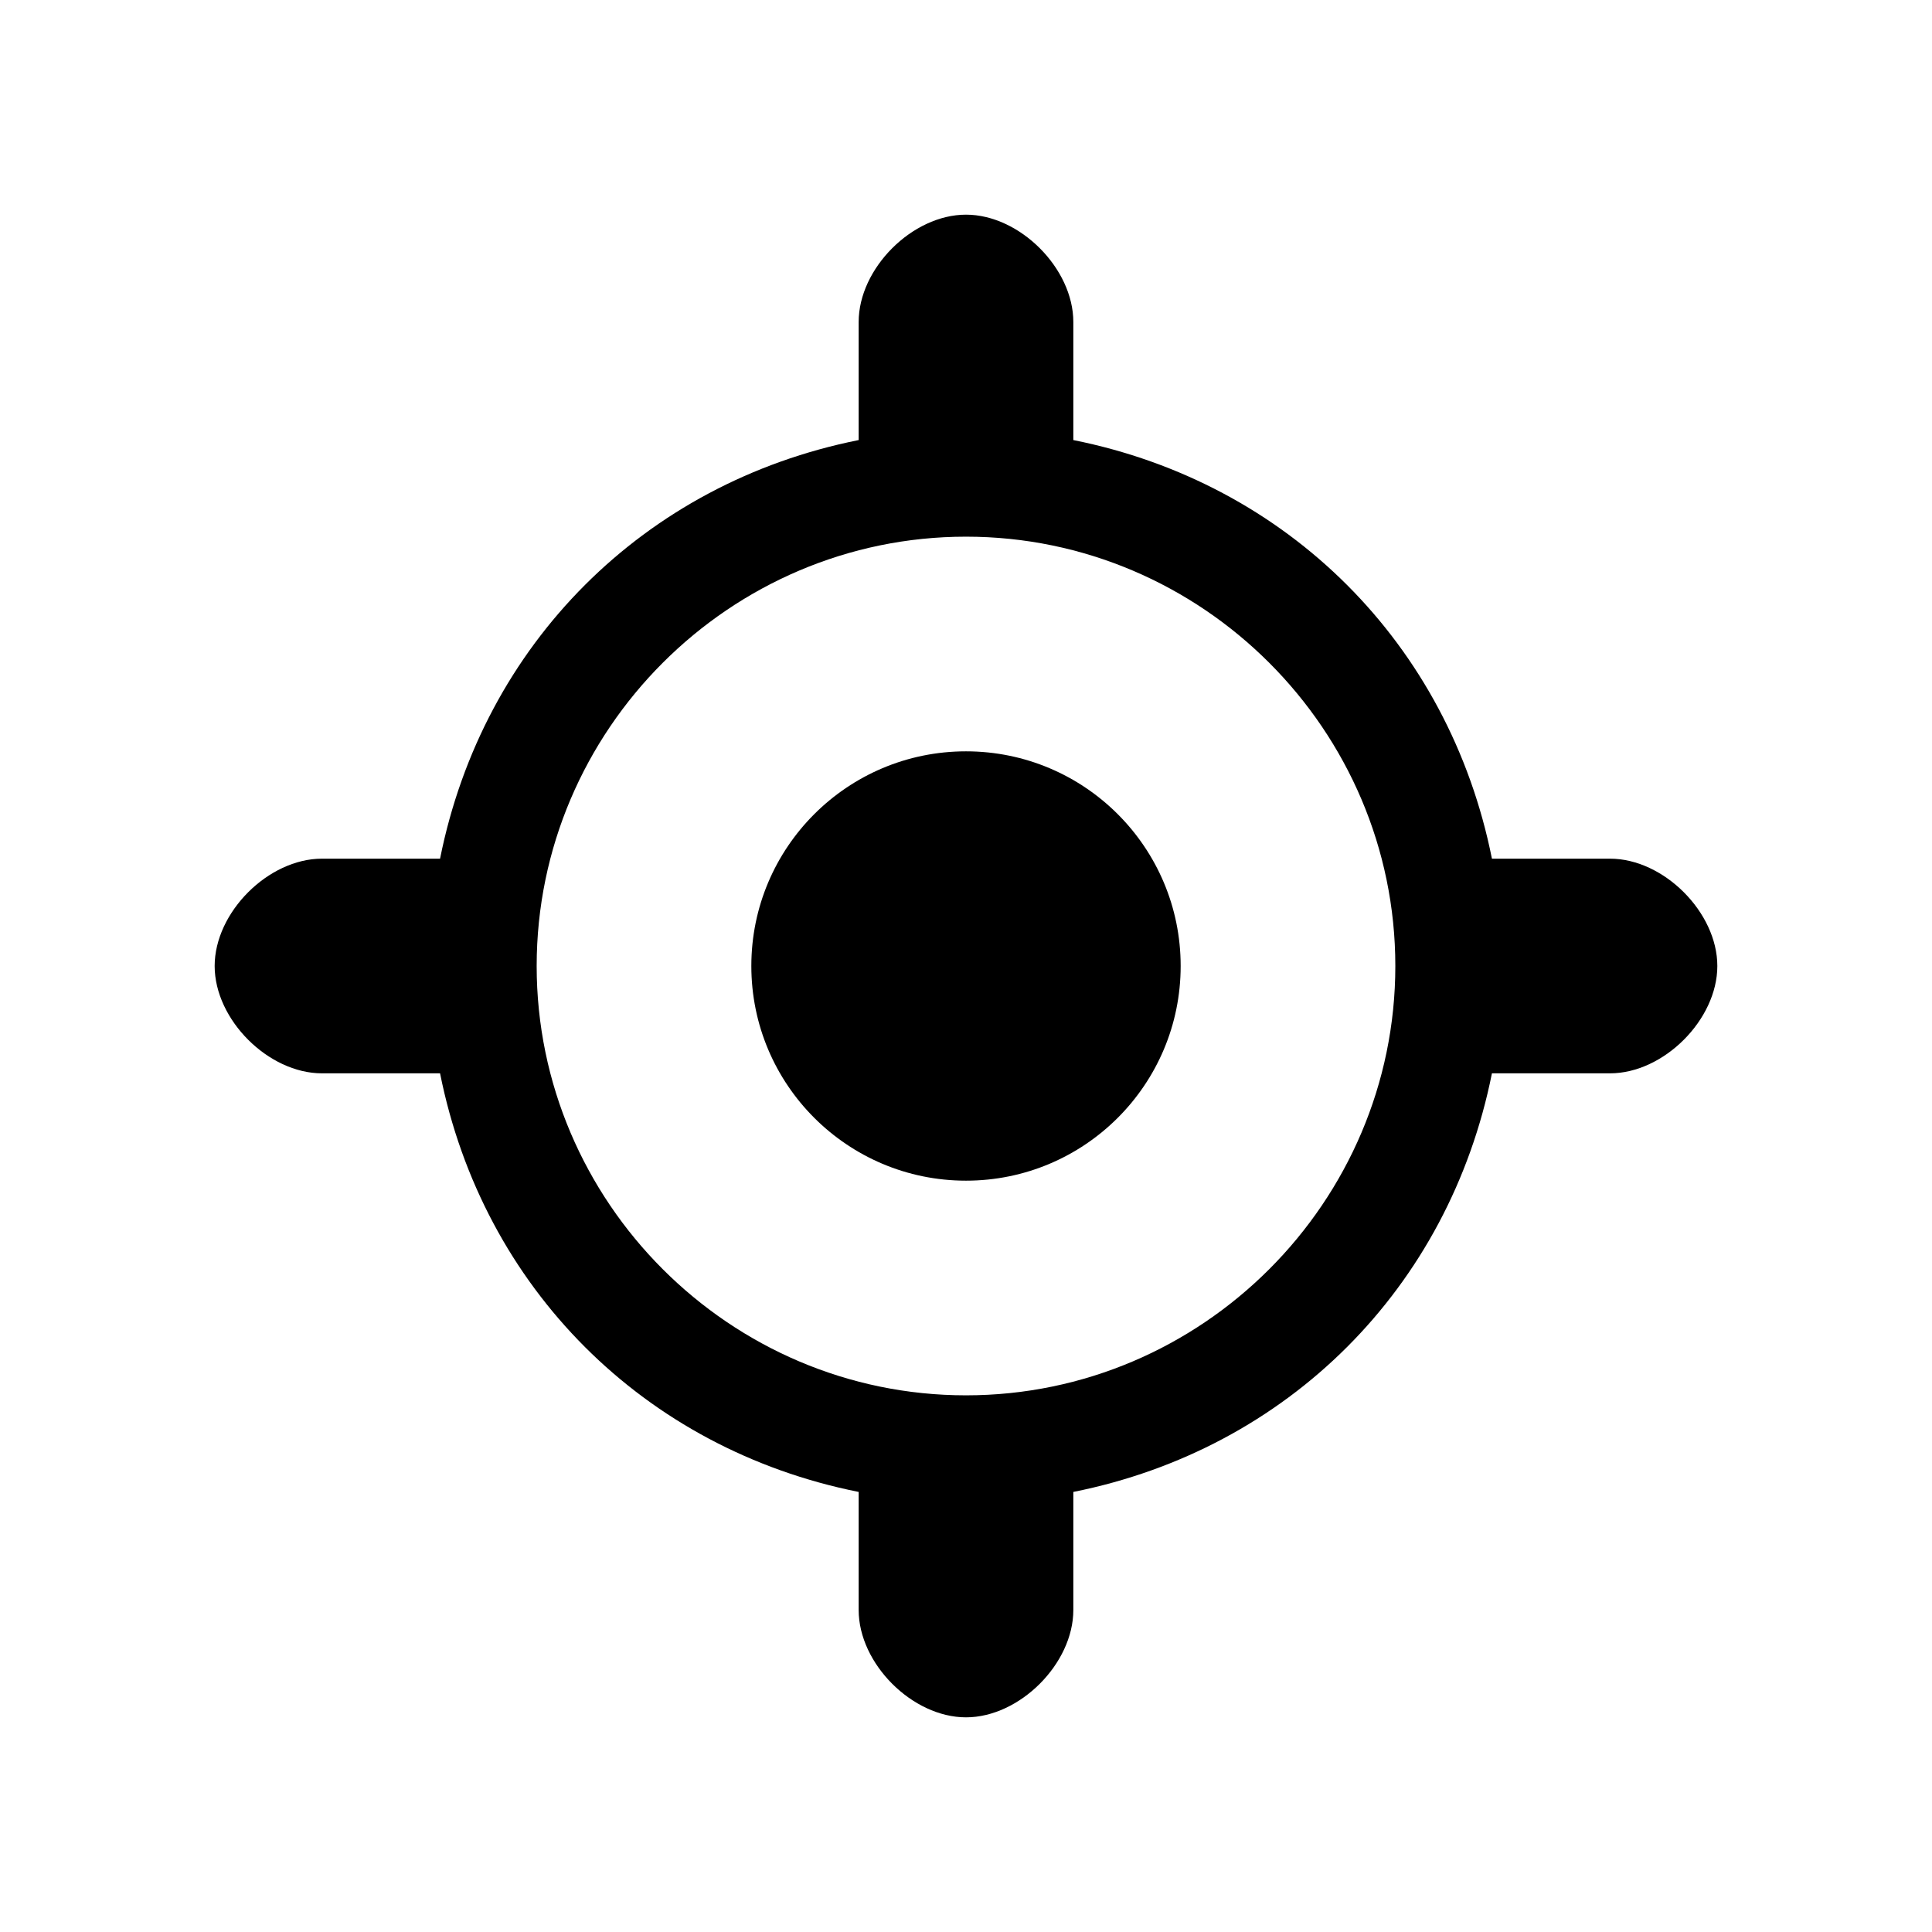 <svg xmlns="http://www.w3.org/2000/svg" viewBox="0 0 18 18" enable-background="new 0 0 18 18"><path d="M15 8h-1.1c-.4-2-1.9-3.5-3.9-3.9v-1.1c0-.5-.5-1-1-1s-1 .5-1 1v1.1c-2 .4-3.5 1.9-3.9 3.9h-1.1c-.5 0-1 .5-1 1s.5 1 1 1h1.1c.4 2 1.9 3.5 3.9 3.9v1.1c0 .5.5 1 1 1s1-.5 1-1v-1.1c2-.4 3.5-1.9 3.9-3.9h1.1c.5 0 1-.5 1-1s-.5-1-1-1zm-6 5c-2.2 0-4-1.8-4-4s1.8-4 4-4 4 1.8 4 4-1.8 4-4 4z"/><circle cx="9" cy="9" r="2"/></svg>